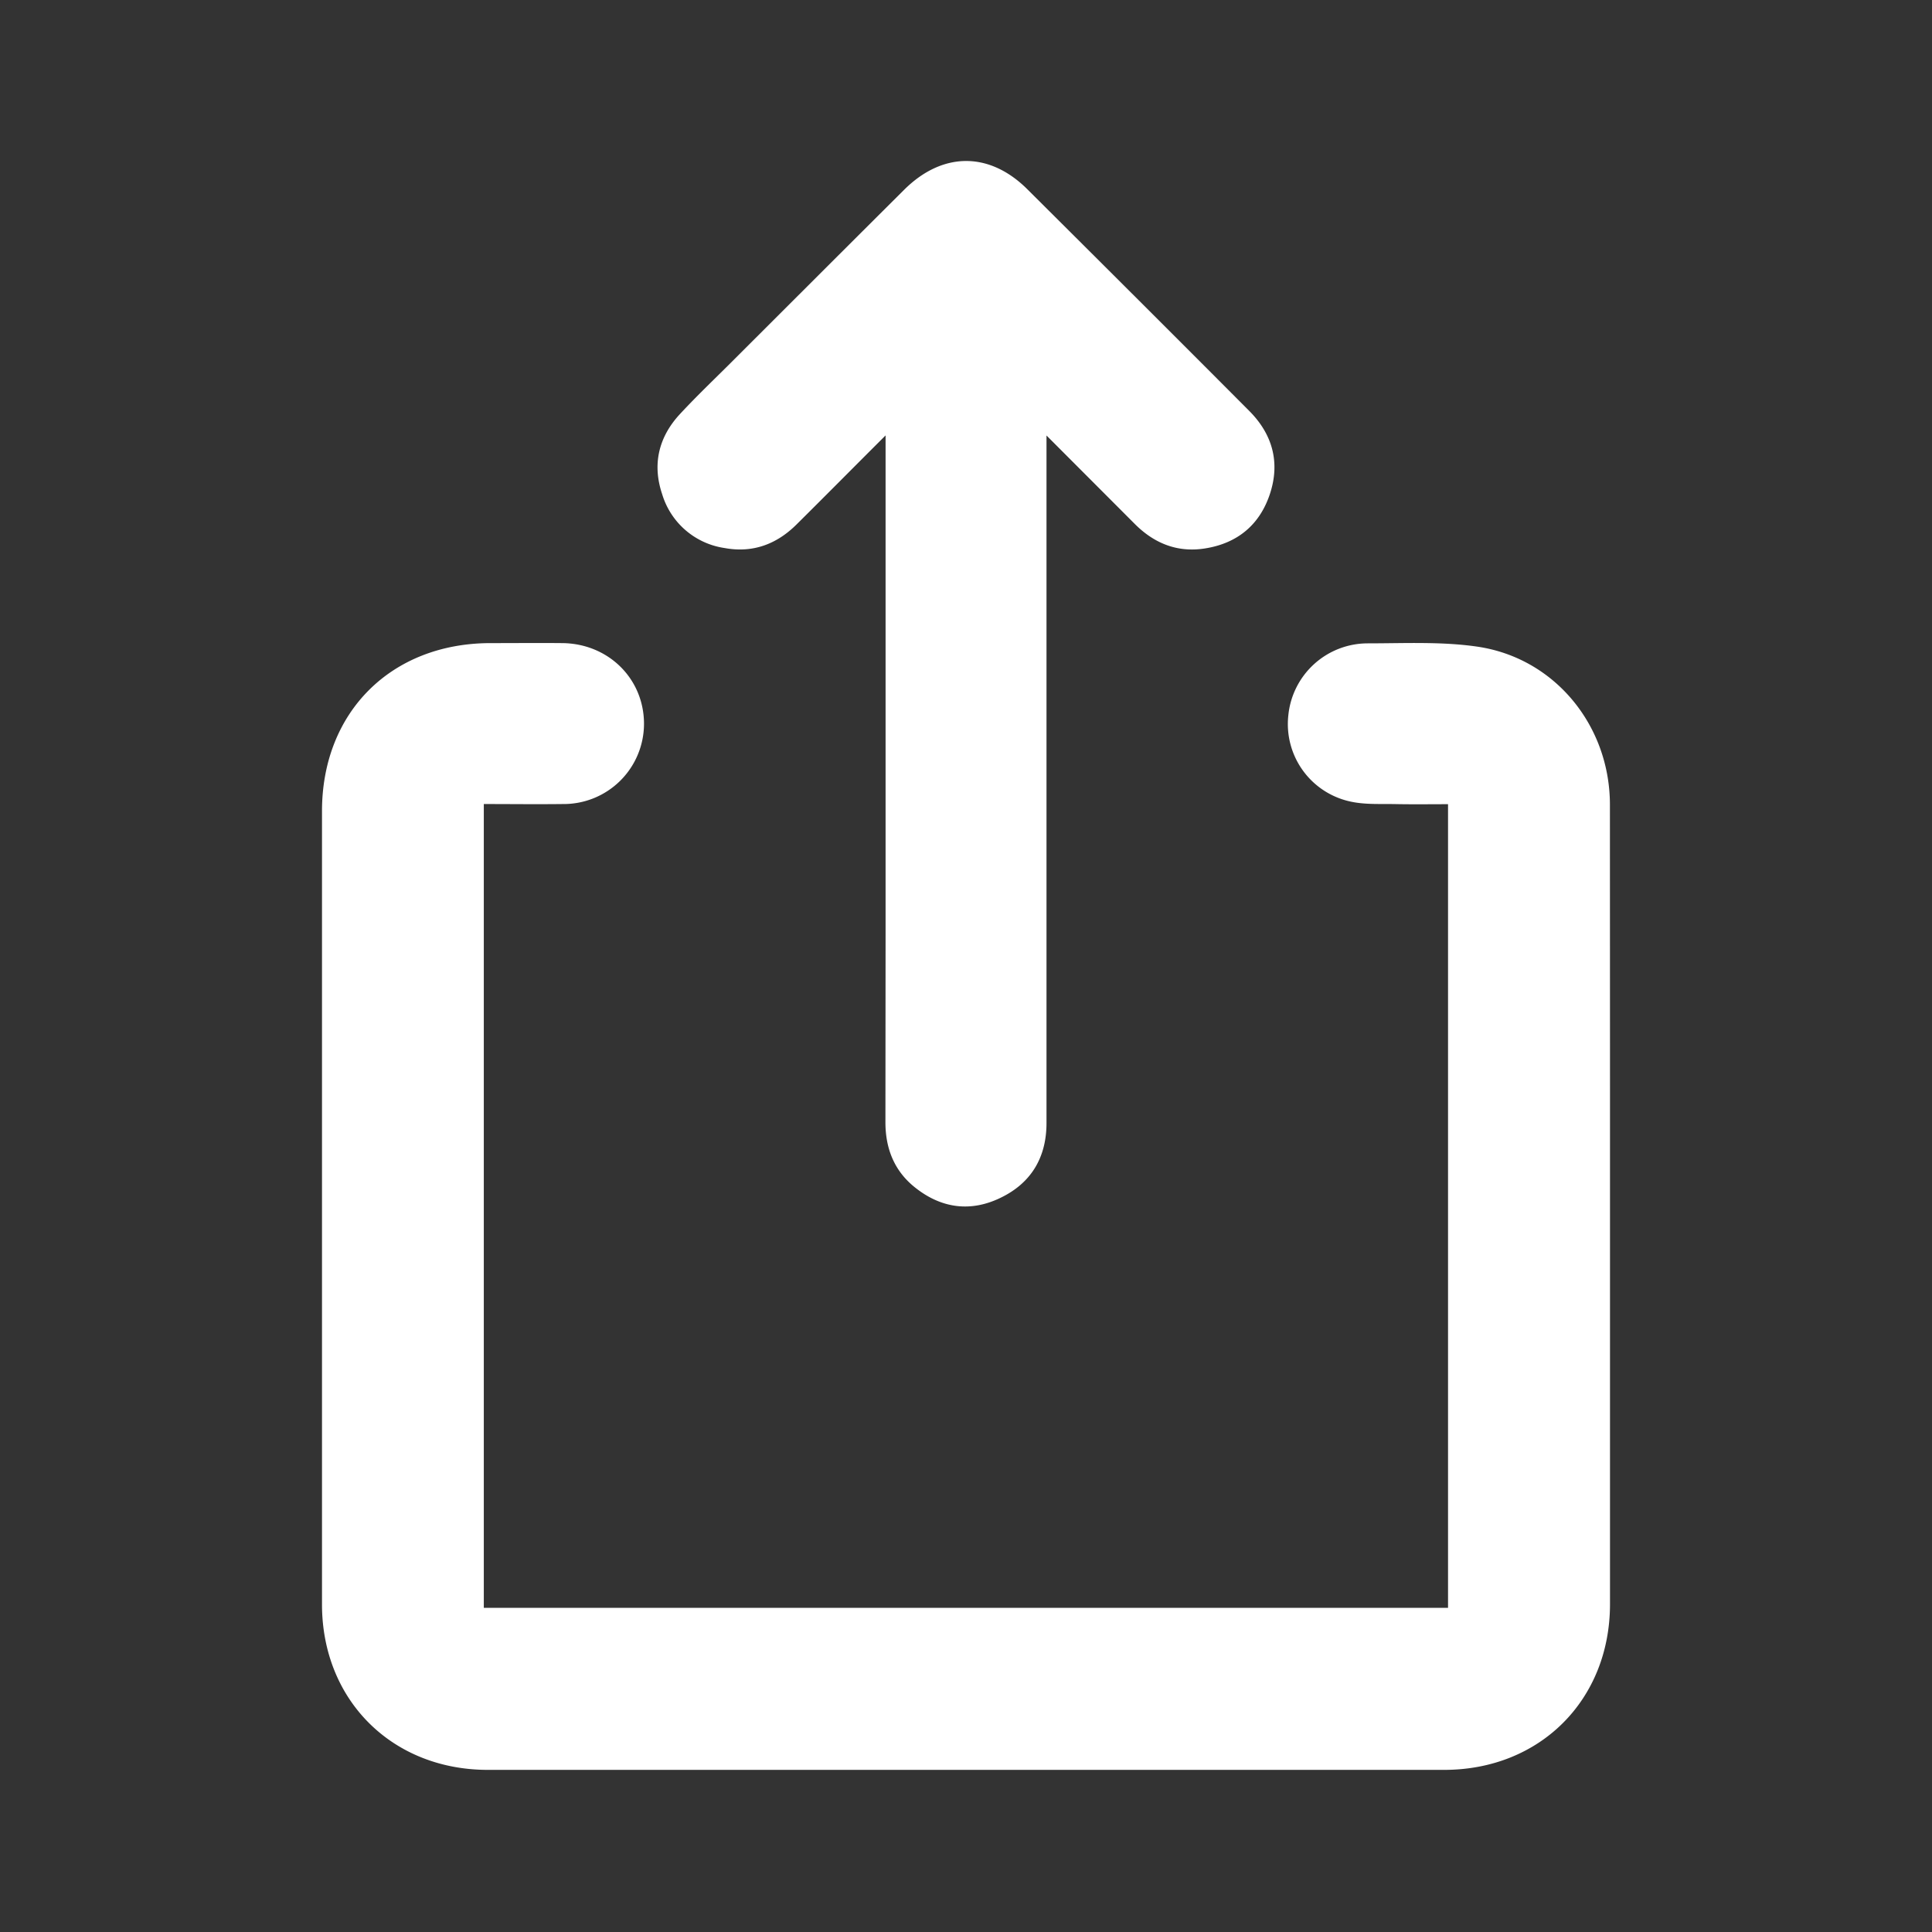 <svg xmlns="http://www.w3.org/2000/svg" width="24" height="24"><rect width="100%" height="100%" fill="#333333" stroke="none"/><path fill="#FFF" fill-rule="evenodd" d="M18.346 8.032c.963.138 1.652.977 1.653 1.963L20 13.494v6.437c-.002 1.187-.87 2.055-2.06 2.055H6.06c-1.19 0-2.059-.867-2.06-2.054v-9.858c.001-1.228.86-2.083 2.09-2.085.3 0 .6-.003.9 0 .57.008 1.008.443 1.01.999a.998.998 0 01-1.007 1c-.32.004-.64 0-.983 0v9.985h11.978V9.99c-.21 0-.426.003-.643-.001-.186-.004-.376.008-.556-.029a.985.985 0 01-.785-1.073.992.992 0 01.986-.895c.453 0 .911-.024 1.356.04zm-5.583-5.68c.92.916 1.84 1.833 2.756 2.753.287.288.385.636.258 1.026-.127.389-.406.619-.809.682-.34.054-.629-.062-.87-.303l-.533-.534L13 5.41v8.54c0 .425-.188.746-.572.93-.369.179-.729.131-1.05-.12-.265-.205-.379-.486-.379-.82l.002-2.316V5.409c-.396.395-.75.753-1.107 1.107-.247.245-.543.356-.892.292a.954.954 0 01-.776-.668c-.126-.372-.044-.712.222-.998.217-.234.45-.454.675-.68.702-.701 1.404-1.403 2.107-2.103.477-.476 1.06-.479 1.533-.007z"/></svg>